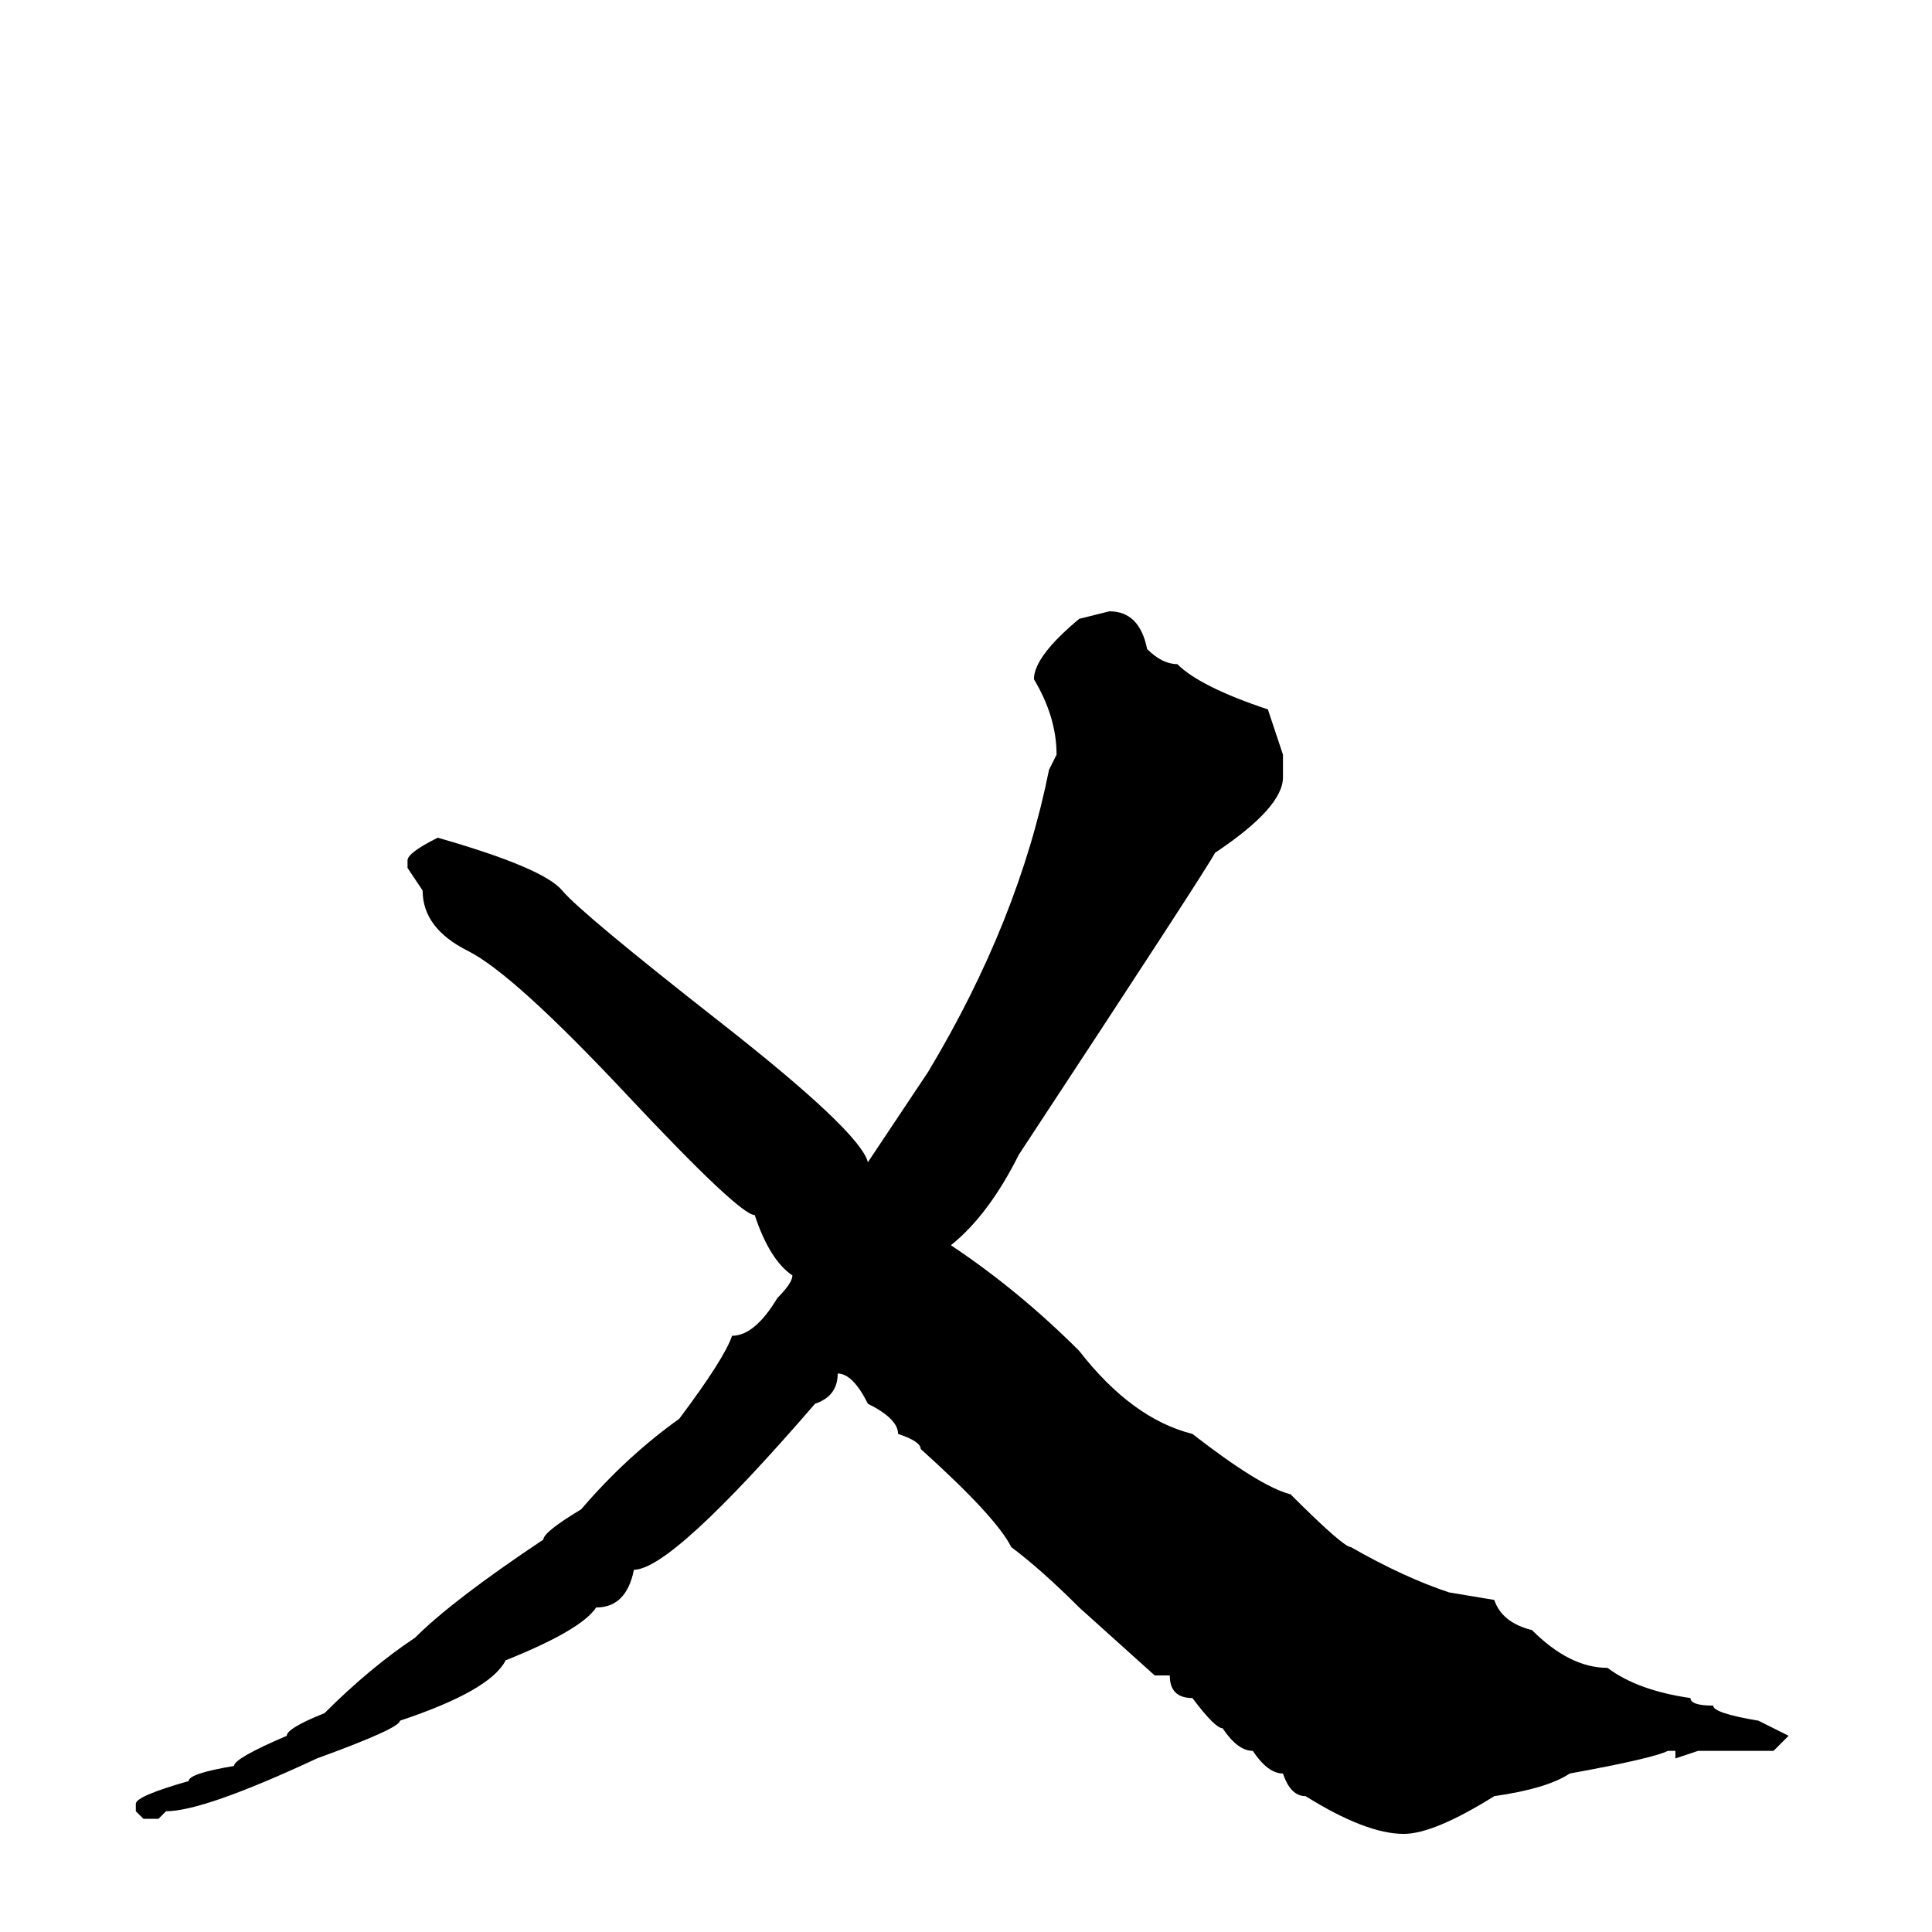 <svg xmlns="http://www.w3.org/2000/svg" viewBox="0 -256 256 256">
	<path fill="#000000" d="M147 -175Q151 -175 152 -170Q154 -168 156 -168Q159 -165 168 -162L170 -156V-153Q170 -149 161 -143Q160 -141 135 -103Q131 -95 126 -91Q135 -85 143 -77Q150 -68 158 -66Q167 -59 171 -58Q178 -51 179 -51Q186 -47 192 -45L198 -44Q199 -41 203 -40Q208 -35 213 -35Q217 -32 224 -31Q224 -30 227 -30Q227 -29 233 -28L237 -26L235 -24H229H226H225L222 -23V-24H221Q219 -23 208 -21Q205 -19 198 -18Q190 -13 186 -13Q181 -13 173 -18Q171 -18 170 -21Q168 -21 166 -24Q164 -24 162 -27Q161 -27 158 -31Q155 -31 155 -34H153L143 -43Q138 -48 134 -51Q132 -55 122 -64Q122 -65 119 -66Q119 -68 115 -70Q113 -74 111 -74Q111 -71 108 -70Q89 -48 84 -48Q83 -43 79 -43Q77 -40 67 -36Q65 -32 53 -28Q53 -27 42 -23Q27 -16 22 -16L21 -15H19L18 -16V-17Q18 -18 25 -20Q25 -21 31 -22Q31 -23 38 -26Q38 -27 43 -29Q49 -35 55 -39Q60 -44 72 -52Q72 -53 77 -56Q83 -63 90 -68Q96 -76 97 -79Q100 -79 103 -84Q105 -86 105 -87Q102 -89 100 -95Q98 -95 83 -111Q68 -127 62 -130Q56 -133 56 -138L54 -141V-142Q54 -143 58 -145Q72 -141 74.5 -138Q77 -135 95.5 -120.5Q114 -106 115 -102L123 -114Q135 -134 139 -154L140 -156Q140 -161 137 -166Q137 -169 143 -174Z"/>
</svg>